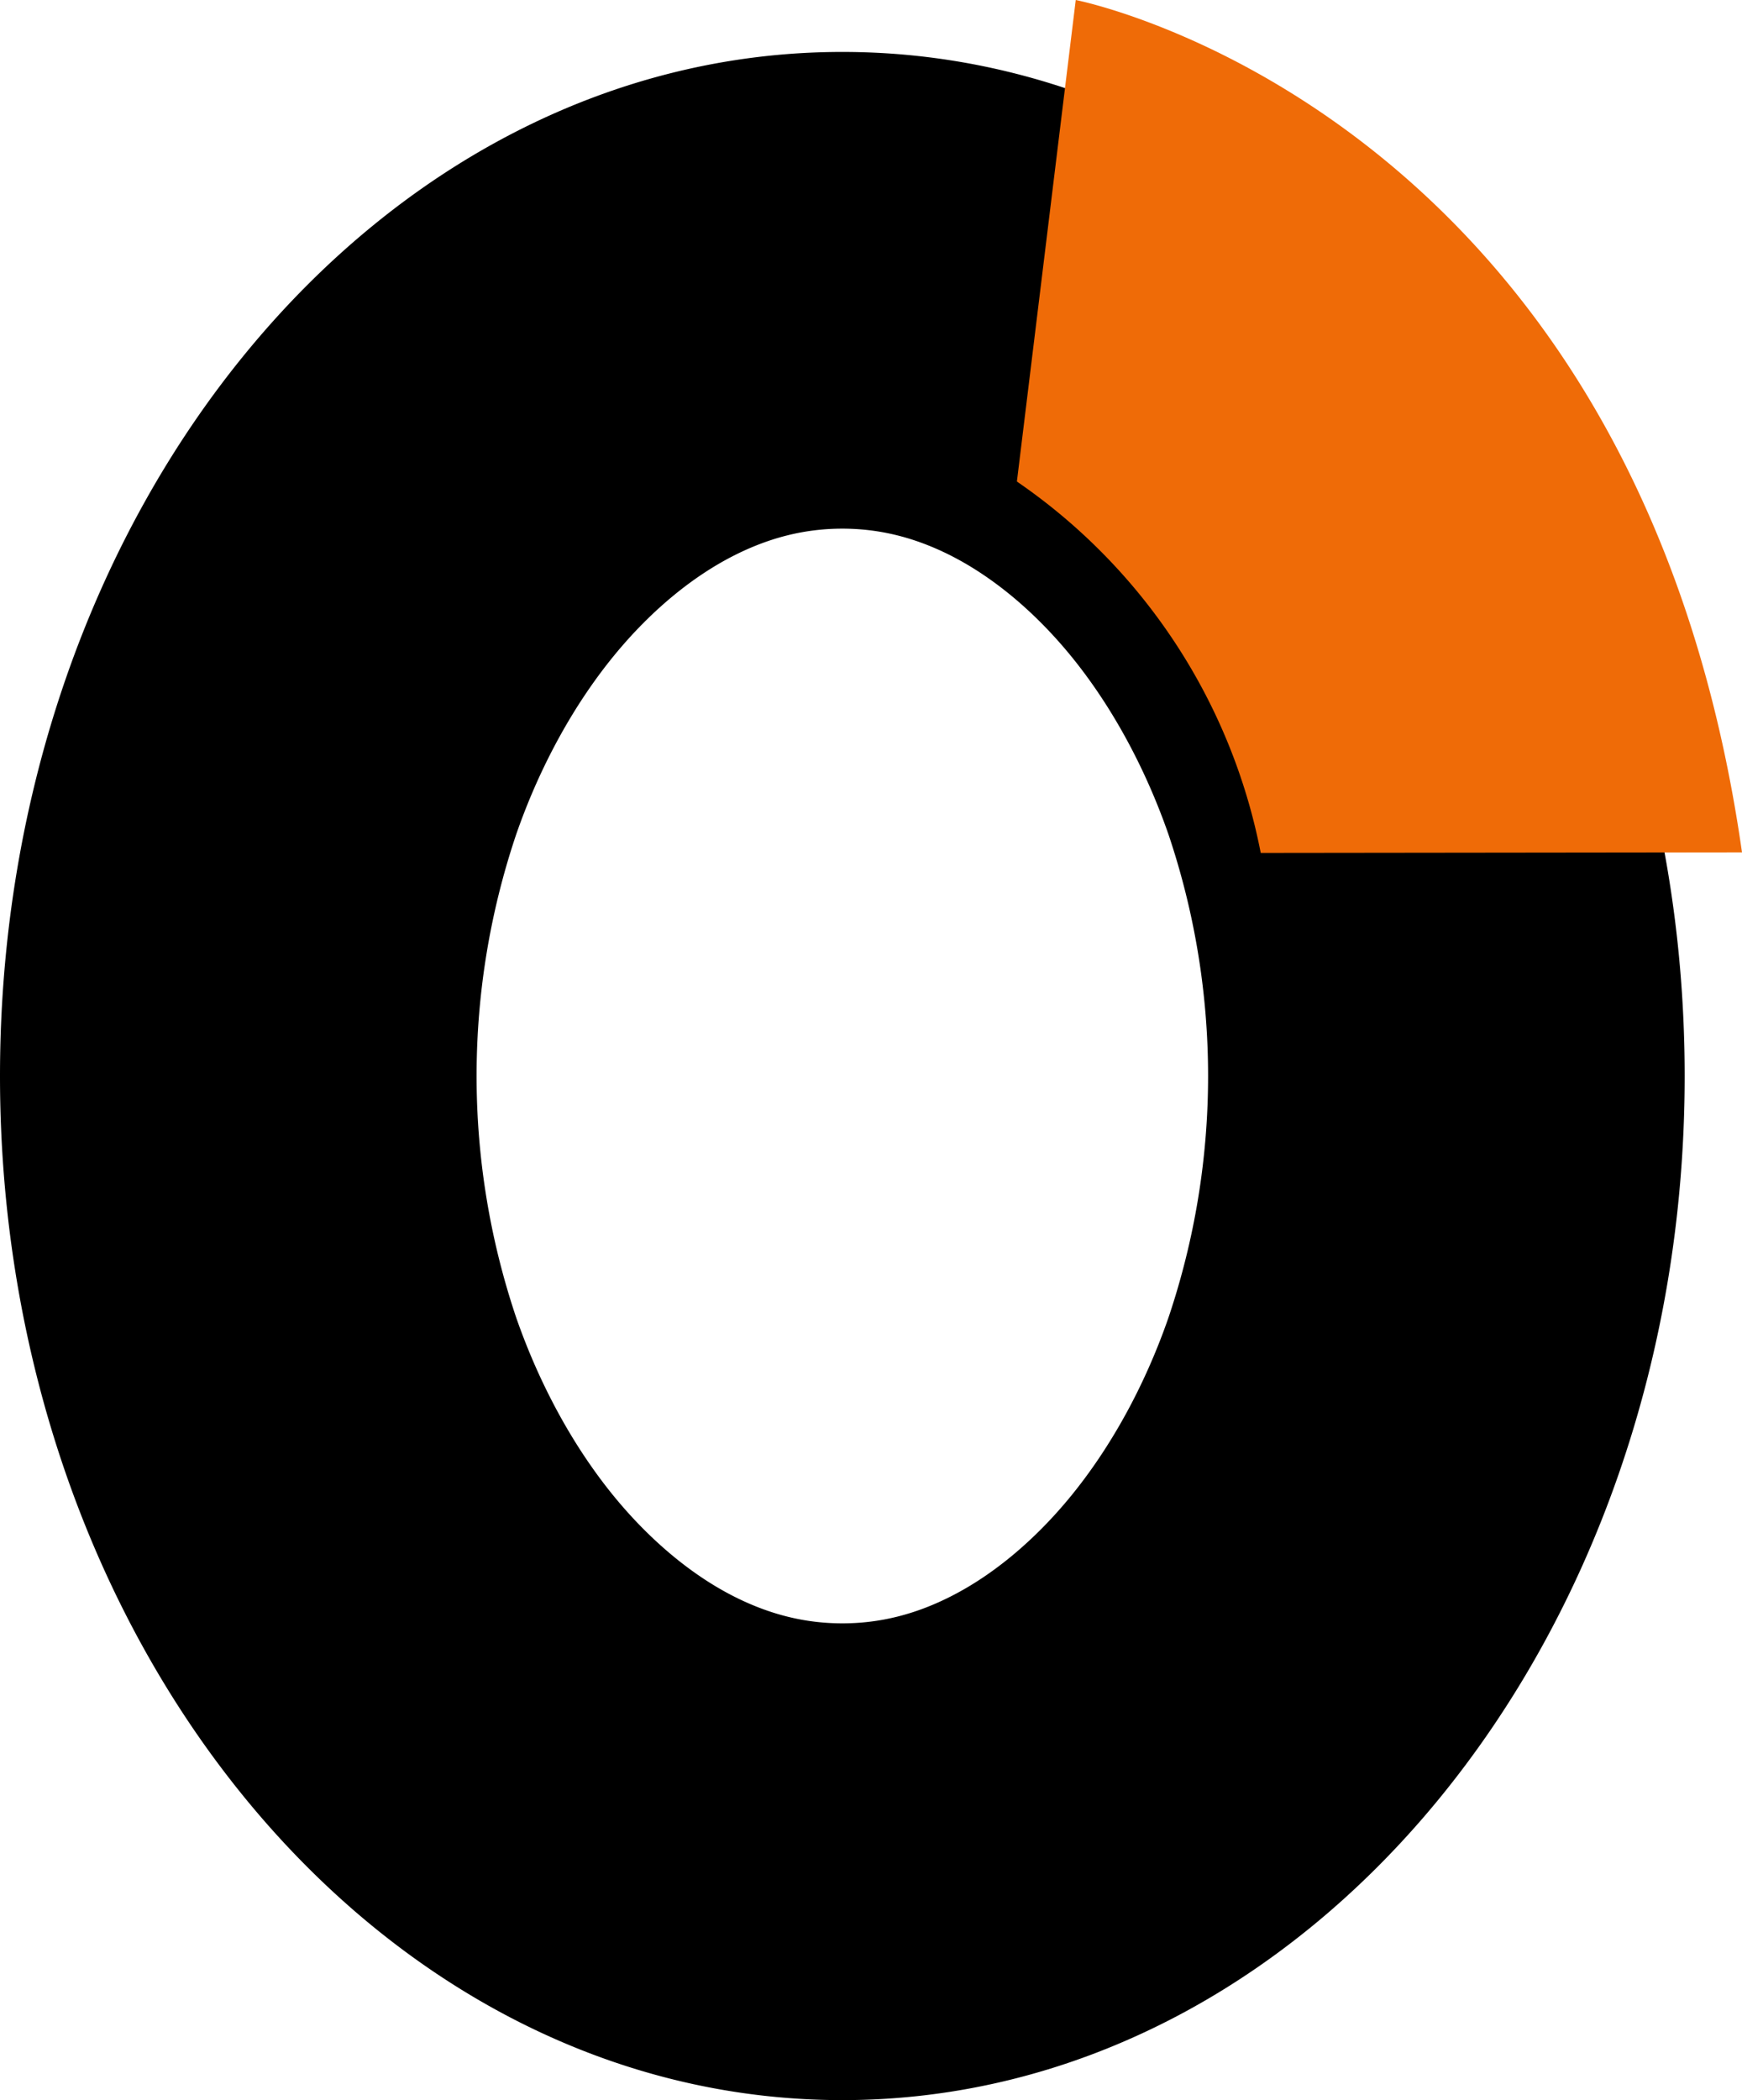 <svg xmlns="http://www.w3.org/2000/svg" viewBox="0 0 628.69 757.74"><defs><style>.cls-1{fill:#ef6b07;}</style></defs><g id="Layer_2" data-name="Layer 2"><g id="Layer_1-2" data-name="Layer 1"><g id="_3" data-name="3"><g id="_3-2" data-name="3"><path d="M304,190.74c13.61,0,26.59,3.27,39.69,10,15,7.72,29.69,20,42.45,35.49,14.75,17.94,27,40.31,35.52,64.7a272.91,272.91,0,0,1,0,174.6c-8.48,24.39-20.77,46.77-35.52,64.7-12.76,15.5-27.44,27.78-42.45,35.49-13.1,6.74-26.08,10-39.69,10s-26.59-3.27-39.69-10c-15-7.71-29.69-20-42.45-35.49-14.75-17.93-27-40.31-35.52-64.7a272.91,272.91,0,0,1,0-174.6c8.48-24.39,20.77-46.76,35.52-64.7,12.76-15.5,27.44-27.77,42.45-35.49,13.1-6.74,26.08-10,39.69-10m0-172C136.11,18.74,0,184.17,0,388.24s136.11,369.5,304,369.5,304-165.43,304-369.5S471.89,18.74,304,18.74Z"/><path class="cls-1" d="M367,173.74,388.24,0S590.37,39.33,628.69,307.54l-173.69.2a211.37,211.37,0,0,0-88-134Z"/></g></g></g></g></svg>